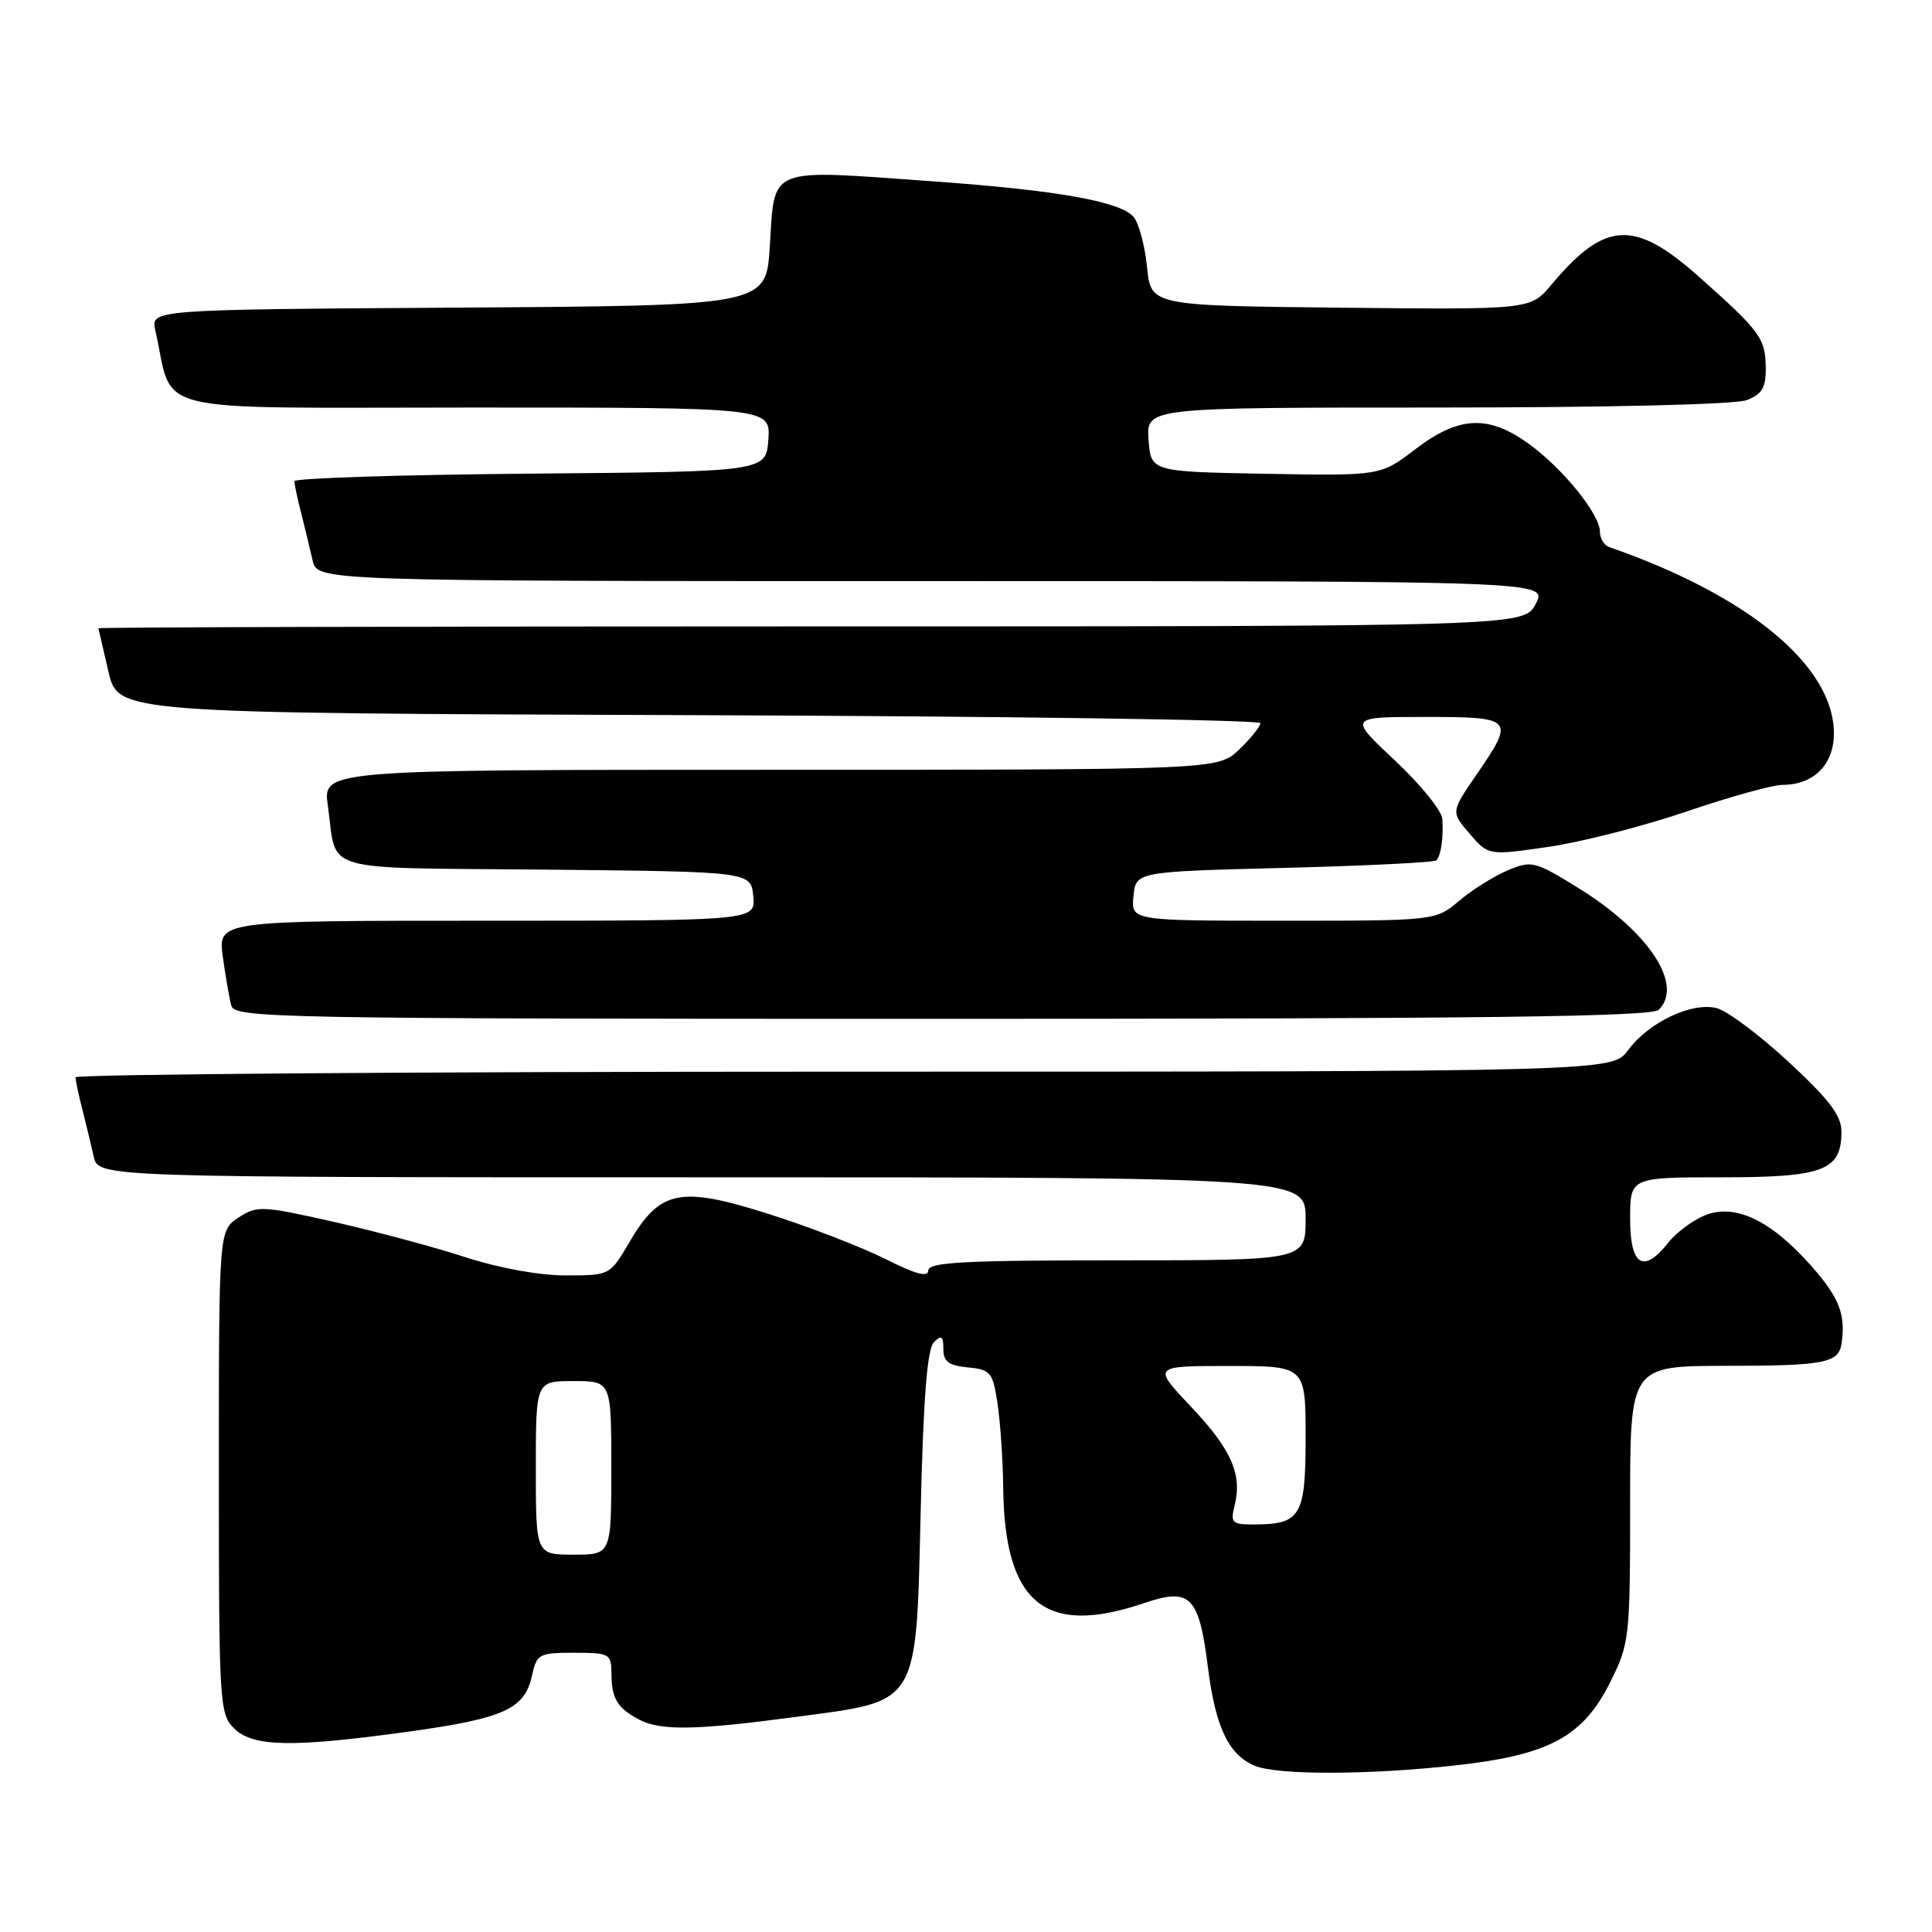 <?xml version="1.0" encoding="UTF-8" standalone="no"?>
<!DOCTYPE svg PUBLIC "-//W3C//DTD SVG 1.1//EN" "http://www.w3.org/Graphics/SVG/1.1/DTD/svg11.dtd" >
<svg xmlns="http://www.w3.org/2000/svg" xmlns:xlink="http://www.w3.org/1999/xlink" version="1.1" viewBox="0 0 256 256">
 <g >
 <path fill="currentColor"
d=" M 192.79 233.93 C 205.27 232.56 209.76 230.14 213.40 222.82 C 215.91 217.78 216.00 217.00 216.00 199.30 C 216.00 181.00 216.00 181.00 228.75 180.98 C 241.81 180.97 243.64 180.61 244.02 178.00 C 244.58 174.17 243.71 171.95 240.03 167.77 C 234.69 161.70 229.85 159.40 225.88 161.05 C 224.26 161.72 222.10 163.33 221.07 164.64 C 217.77 168.83 216.00 167.74 216.00 161.50 C 216.00 156.00 216.00 156.00 228.17 156.00 C 241.66 156.00 244.00 155.10 244.00 149.94 C 244.00 147.82 242.40 145.71 236.99 140.70 C 233.14 137.13 228.85 133.93 227.46 133.58 C 224.16 132.75 218.46 135.46 215.73 139.15 C 213.62 142.00 213.62 142.00 111.81 142.00 C 55.82 142.00 10.00 142.34 10.01 142.75 C 10.01 143.16 10.41 145.07 10.91 147.00 C 11.40 148.93 12.08 151.74 12.42 153.25 C 13.04 156.00 13.04 156.00 93.02 156.00 C 173.00 156.00 173.00 156.00 173.00 161.50 C 173.00 167.00 173.00 167.00 148.00 167.00 C 127.72 167.00 123.00 167.25 123.00 168.35 C 123.00 169.29 121.32 168.84 117.31 166.82 C 114.19 165.25 107.22 162.56 101.83 160.85 C 90.07 157.12 87.46 157.66 83.37 164.64 C 80.81 169.00 80.81 169.00 74.94 169.00 C 71.43 169.00 66.07 168.02 61.65 166.58 C 57.58 165.25 49.73 163.15 44.22 161.90 C 34.69 159.75 34.07 159.73 31.60 161.34 C 29.00 163.05 29.00 163.05 29.00 195.02 C 29.00 225.67 29.08 227.08 31.00 229.00 C 33.49 231.49 38.66 231.59 54.22 229.44 C 66.80 227.69 69.52 226.46 70.49 222.03 C 71.12 219.16 71.41 219.00 76.08 219.00 C 80.78 219.00 81.00 219.12 81.02 221.75 C 81.03 225.06 81.80 226.33 84.68 227.85 C 87.54 229.35 92.13 229.28 105.45 227.50 C 121.94 225.31 121.37 226.25 122.00 200.02 C 122.35 185.19 122.86 178.73 123.75 177.85 C 124.75 176.85 125.00 177.03 125.00 178.74 C 125.00 180.42 125.70 180.94 128.25 181.19 C 131.27 181.48 131.55 181.82 132.18 186.00 C 132.55 188.47 132.89 193.47 132.93 197.10 C 133.10 212.48 138.46 216.88 151.60 212.42 C 157.75 210.33 158.87 211.46 160.07 221.03 C 161.06 228.89 162.84 232.59 166.31 233.99 C 169.37 235.22 181.29 235.20 192.79 233.93 Z  M 219.80 133.80 C 223.13 130.47 218.45 123.42 209.10 117.64 C 203.36 114.10 202.95 114.00 199.80 115.32 C 197.98 116.08 195.09 117.89 193.36 119.35 C 190.21 122.00 190.21 122.00 170.04 122.00 C 149.87 122.00 149.87 122.00 150.19 118.75 C 150.50 115.50 150.50 115.50 170.17 115.00 C 180.99 114.72 190.06 114.28 190.32 114.00 C 190.94 113.37 191.27 111.07 191.12 108.52 C 191.05 107.43 188.23 103.95 184.84 100.77 C 178.68 95.00 178.68 95.00 188.84 95.00 C 200.60 95.00 200.77 95.20 195.62 102.68 C 192.25 107.59 192.25 107.59 194.74 110.48 C 197.23 113.37 197.23 113.37 205.20 112.21 C 209.59 111.57 217.82 109.46 223.50 107.52 C 229.17 105.59 234.88 104.00 236.18 104.00 C 240.32 104.00 243.00 101.32 243.00 97.18 C 243.00 88.27 231.72 78.91 213.25 72.50 C 212.56 72.26 212.00 71.34 212.00 70.46 C 212.00 68.15 207.11 62.10 202.60 58.83 C 197.22 54.93 193.32 55.11 187.53 59.53 C 182.92 63.05 182.92 63.05 167.71 62.78 C 152.50 62.50 152.50 62.50 152.19 58.25 C 151.89 54.00 151.89 54.00 190.38 54.00 C 212.97 54.00 229.93 53.60 231.43 53.02 C 233.48 52.25 233.99 51.38 233.97 48.77 C 233.93 44.82 233.28 43.93 225.12 36.67 C 216.54 29.03 212.66 29.25 205.53 37.77 C 202.79 41.03 202.79 41.03 177.65 40.77 C 152.50 40.50 152.50 40.50 151.99 35.39 C 151.70 32.57 150.91 29.59 150.22 28.76 C 148.50 26.70 140.10 25.20 123.50 24.02 C 101.45 22.44 102.69 21.94 102.00 32.71 C 101.50 40.50 101.50 40.50 60.73 40.76 C 19.97 41.02 19.97 41.02 20.58 43.76 C 23.13 55.08 18.71 54.00 62.60 54.00 C 102.11 54.00 102.11 54.00 101.81 58.25 C 101.50 62.50 101.50 62.50 70.25 62.76 C 53.06 62.91 39.00 63.36 39.01 63.76 C 39.01 64.17 39.41 66.08 39.91 68.00 C 40.40 69.92 41.08 72.74 41.42 74.25 C 42.04 77.00 42.04 77.00 123.54 77.00 C 205.05 77.00 205.05 77.00 203.50 80.00 C 201.95 83.00 201.95 83.00 107.47 83.00 C 55.51 83.00 13.02 83.11 13.04 83.25 C 13.07 83.39 13.66 85.97 14.37 89.00 C 15.65 94.50 15.65 94.50 91.33 94.76 C 132.95 94.90 167.00 95.38 167.00 95.82 C 167.00 96.26 165.74 97.84 164.20 99.31 C 161.39 102.00 161.39 102.00 102.08 102.00 C 42.77 102.00 42.77 102.00 43.44 106.75 C 44.72 115.79 41.80 114.94 72.31 115.23 C 99.50 115.50 99.50 115.50 99.81 118.75 C 100.13 122.00 100.13 122.00 64.50 122.00 C 28.88 122.00 28.88 122.00 29.52 126.75 C 29.88 129.36 30.39 132.29 30.65 133.25 C 31.11 134.90 36.45 135.00 124.87 135.00 C 196.44 135.00 218.88 134.72 219.80 133.80 Z  M 71.00 194.50 C 71.00 183.00 71.00 183.00 76.00 183.00 C 81.00 183.00 81.00 183.00 81.00 194.50 C 81.00 206.00 81.00 206.00 76.00 206.00 C 71.00 206.00 71.00 206.00 71.00 194.50 Z  M 163.59 199.50 C 164.63 195.36 163.17 192.06 157.81 186.39 C 152.71 181.00 152.71 181.00 162.85 181.00 C 173.00 181.00 173.00 181.00 173.00 190.46 C 173.00 200.95 172.37 202.00 166.05 202.00 C 163.26 202.00 163.02 201.76 163.59 199.50 Z "/>
</g>
</svg>